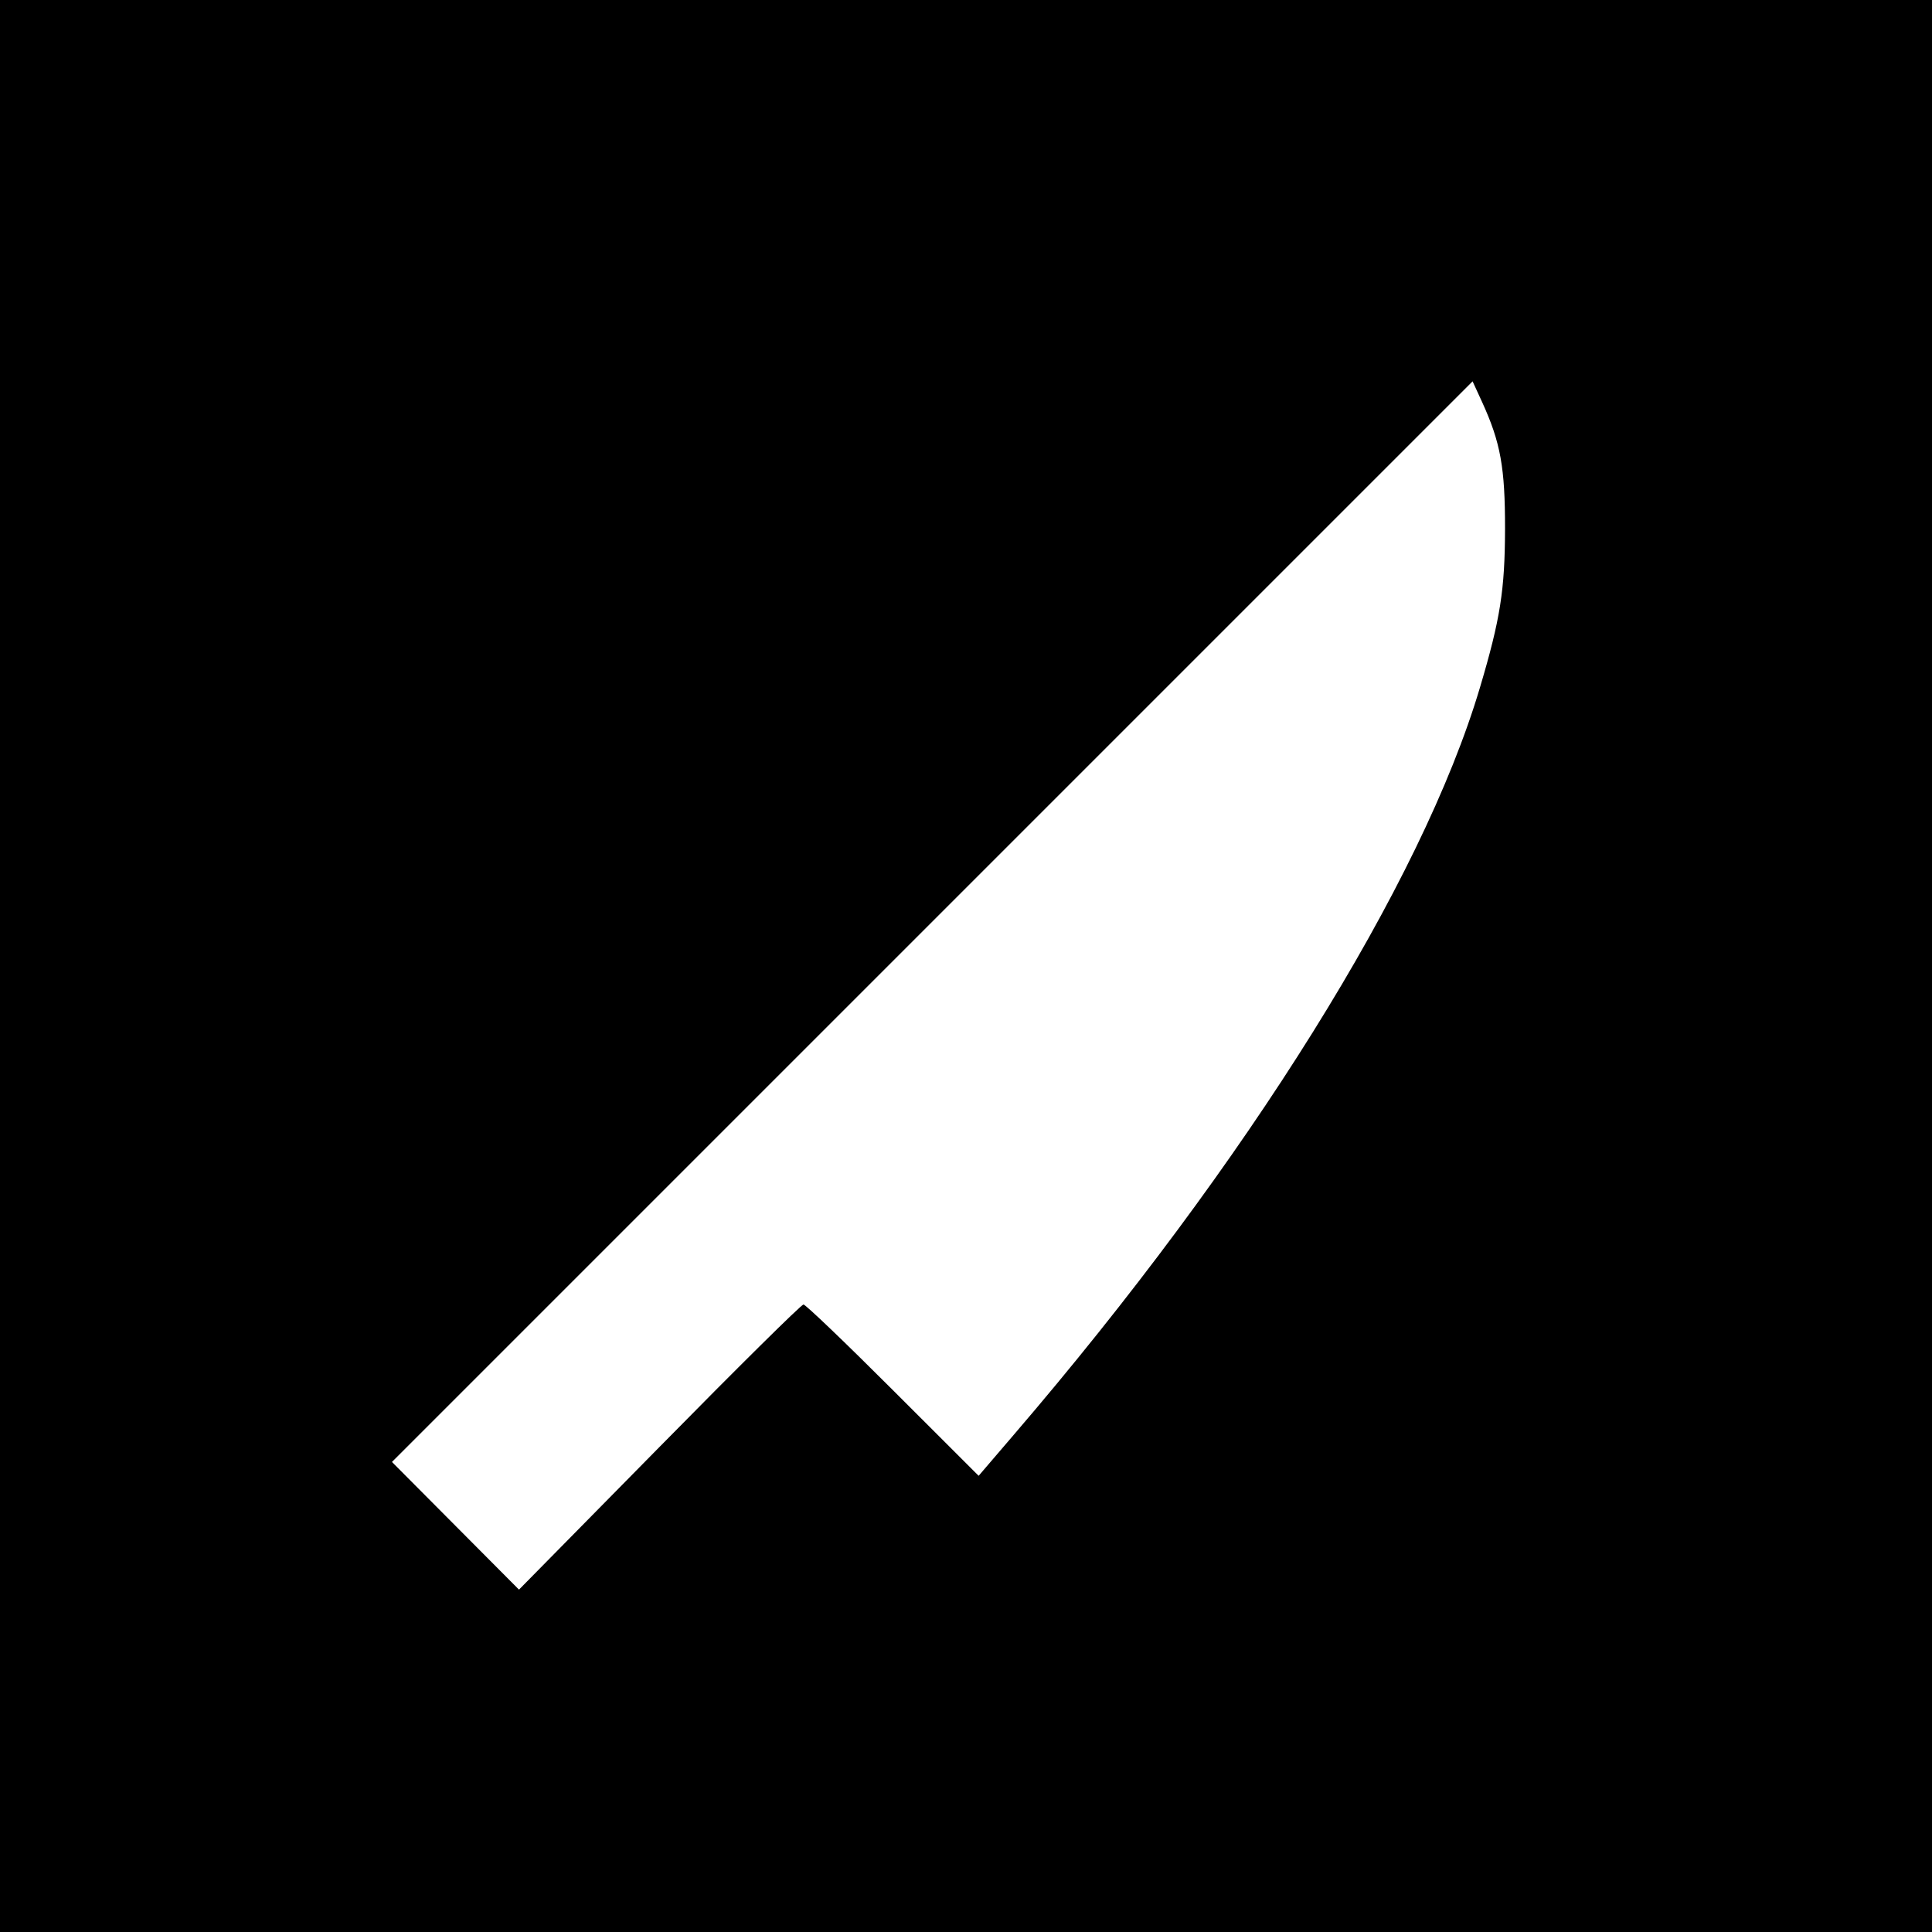 <?xml version="1.0" encoding="UTF-8" standalone="no"?>
<!-- Created with Inkscape (http://www.inkscape.org/) -->

<svg
   width="24"
   height="24"
   viewBox="0 0 24 24"
   version="1.1"
   id="svg5"
   inkscape:version="1.2 (dc2aedaf03, 2022-05-15)"
   sodipodi:docname="cleaver.svg"
   inkscape:export-filename="cleaver.png"
   inkscape:export-xdpi="384"
   inkscape:export-ydpi="384"
   xml:space="preserve"
   xmlns:inkscape="http://www.inkscape.org/namespaces/inkscape"
   xmlns:sodipodi="http://sodipodi.sourceforge.net/DTD/sodipodi-0.dtd"
   xmlns="http://www.w3.org/2000/svg"
   xmlns:svg="http://www.w3.org/2000/svg"><sodipodi:namedview
     id="namedview7"
     pagecolor="#ffffff"
     bordercolor="#000000"
     borderopacity="0.25"
     inkscape:showpageshadow="2"
     inkscape:pageopacity="0.0"
     inkscape:pagecheckerboard="0"
     inkscape:deskcolor="#d1d1d1"
     inkscape:document-units="px"
     showgrid="false"
     inkscape:zoom="16"
     inkscape:cx="23.9375"
     inkscape:cy="21.3125"
     inkscape:window-width="1916"
     inkscape:window-height="1065"
     inkscape:window-x="0"
     inkscape:window-y="0"
     inkscape:window-maximized="1"
     inkscape:current-layer="layer1" /><defs
     id="defs2" /><g
     inkscape:label="Layer 1"
     inkscape:groupmode="layer"
     id="layer1"><rect
       style="fill:#000000;fill-opacity:1;stroke-width:0.484"
       id="rect130"
       width="24"
       height="24"
       x="0"
       y="0" /><path
       style="fill:#ffffff;fill-opacity:1;stroke-width:0.047"
       d="m 5.658,18.954 -0.789,-0.793 6.712,-6.712 6.712,-6.712 0.118,0.257 c 0.23,0.503 0.286,0.815 0.285,1.577 -0.002,0.759 -0.058,1.117 -0.311,1.968 -0.721,2.428 -2.887,5.901 -5.792,9.285 L 12.157,18.333 11.092,17.269 C 10.507,16.684 10.007,16.205 9.981,16.205 9.955,16.204 9.15,17.001 8.191,17.976 L 6.447,19.747 Z"
       id="path7375" /></g></svg>
